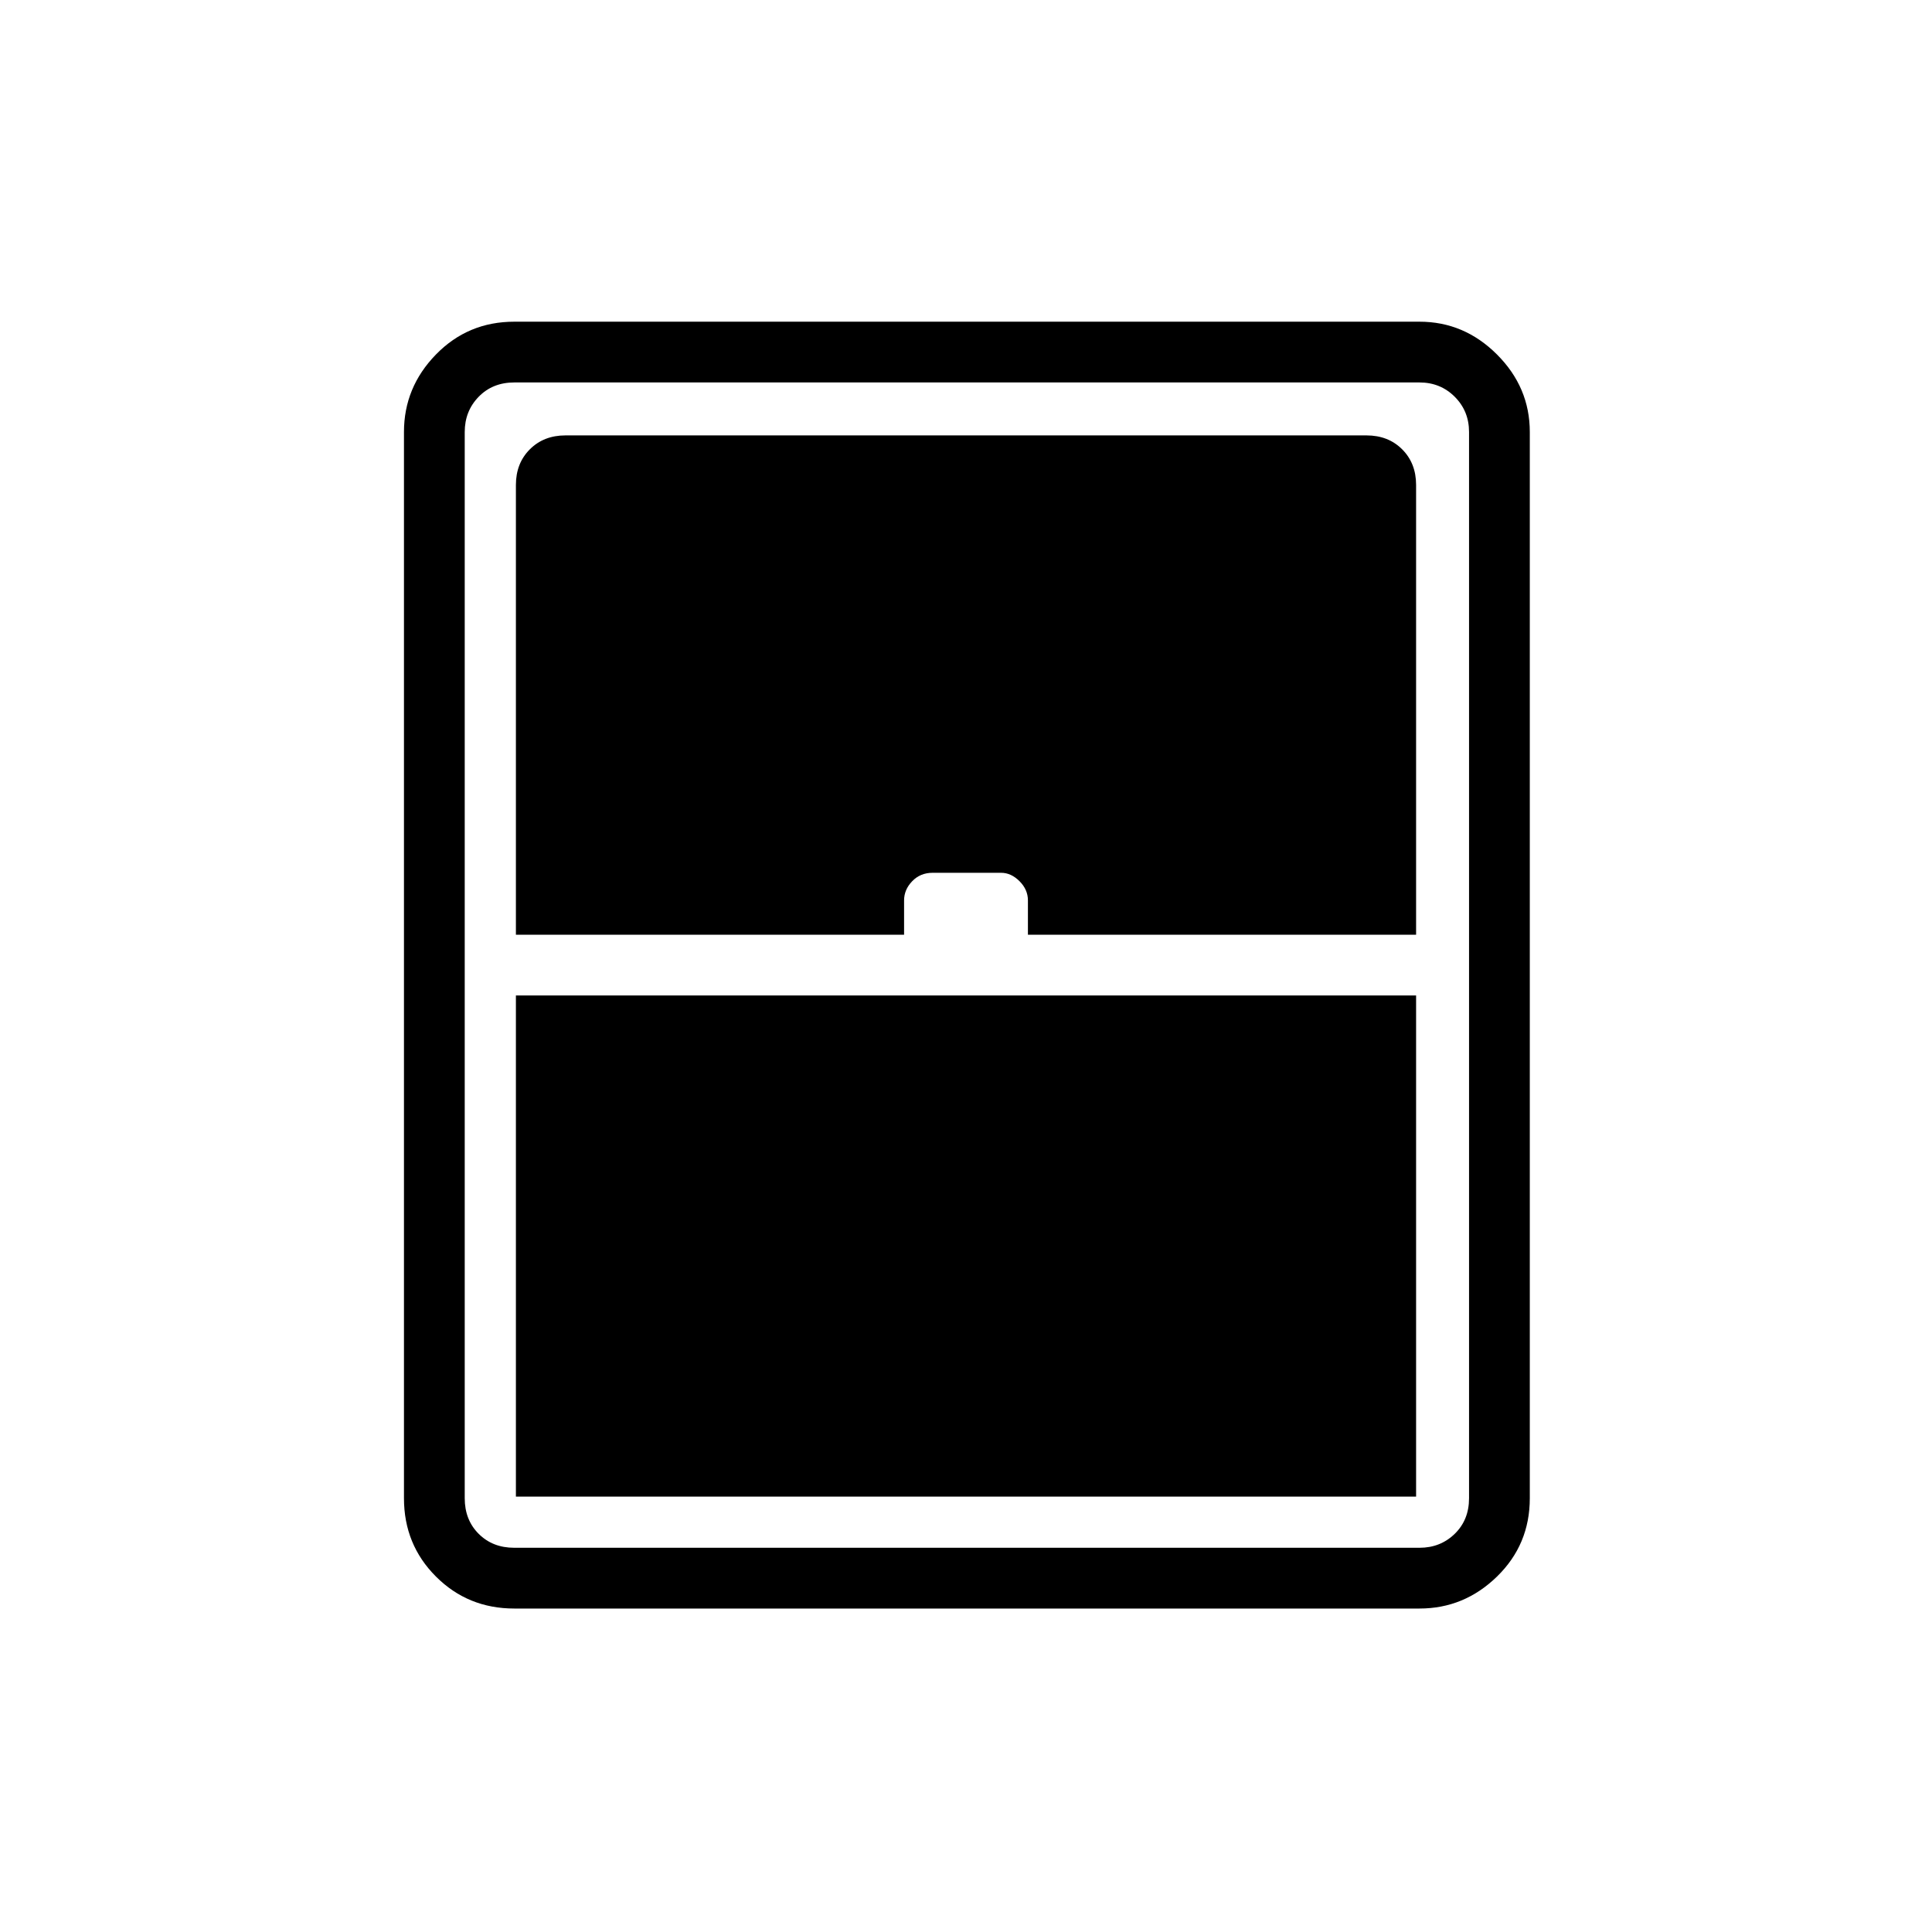<svg xmlns="http://www.w3.org/2000/svg" height="48" viewBox="0 -960 960 960" width="48"><path d="M256.35-216.35h447.3v-249h-447.3v249Zm-.81 55.62q-23.04 0-38.92-15.89-15.89-15.88-15.89-38.92v-529.81q0-22.2 15.89-38.5 15.88-16.3 38.92-16.3h449.81q22.2 0 38.5 16.3t16.3 38.5v529.81q0 23.04-16.3 38.92-16.3 15.89-38.5 15.89H255.54Zm.81-334.81h192.88v-17.04q0-5.38 4.04-9.55 4.03-4.18 10.08-4.18h34.13q4.94 0 9.12 4.18 4.17 4.17 4.17 9.55v17.04h192.88v-223.5q0-10.77-6.92-17.69-6.92-6.92-17.69-6.92H280.96q-10.77 0-17.69 6.92-6.92 6.92-6.92 17.69v223.5Zm-.81 304.62h449.81q10.38 0 17.5-6.93 7.11-6.92 7.11-17.69v-529.81q0-10.38-7.11-17.5-7.12-7.11-17.5-7.11H255.54q-10.77 0-17.69 7.11-6.93 7.12-6.93 17.5v529.81q0 10.77 6.93 17.69 6.92 6.93 17.69 6.93Z"/></svg>